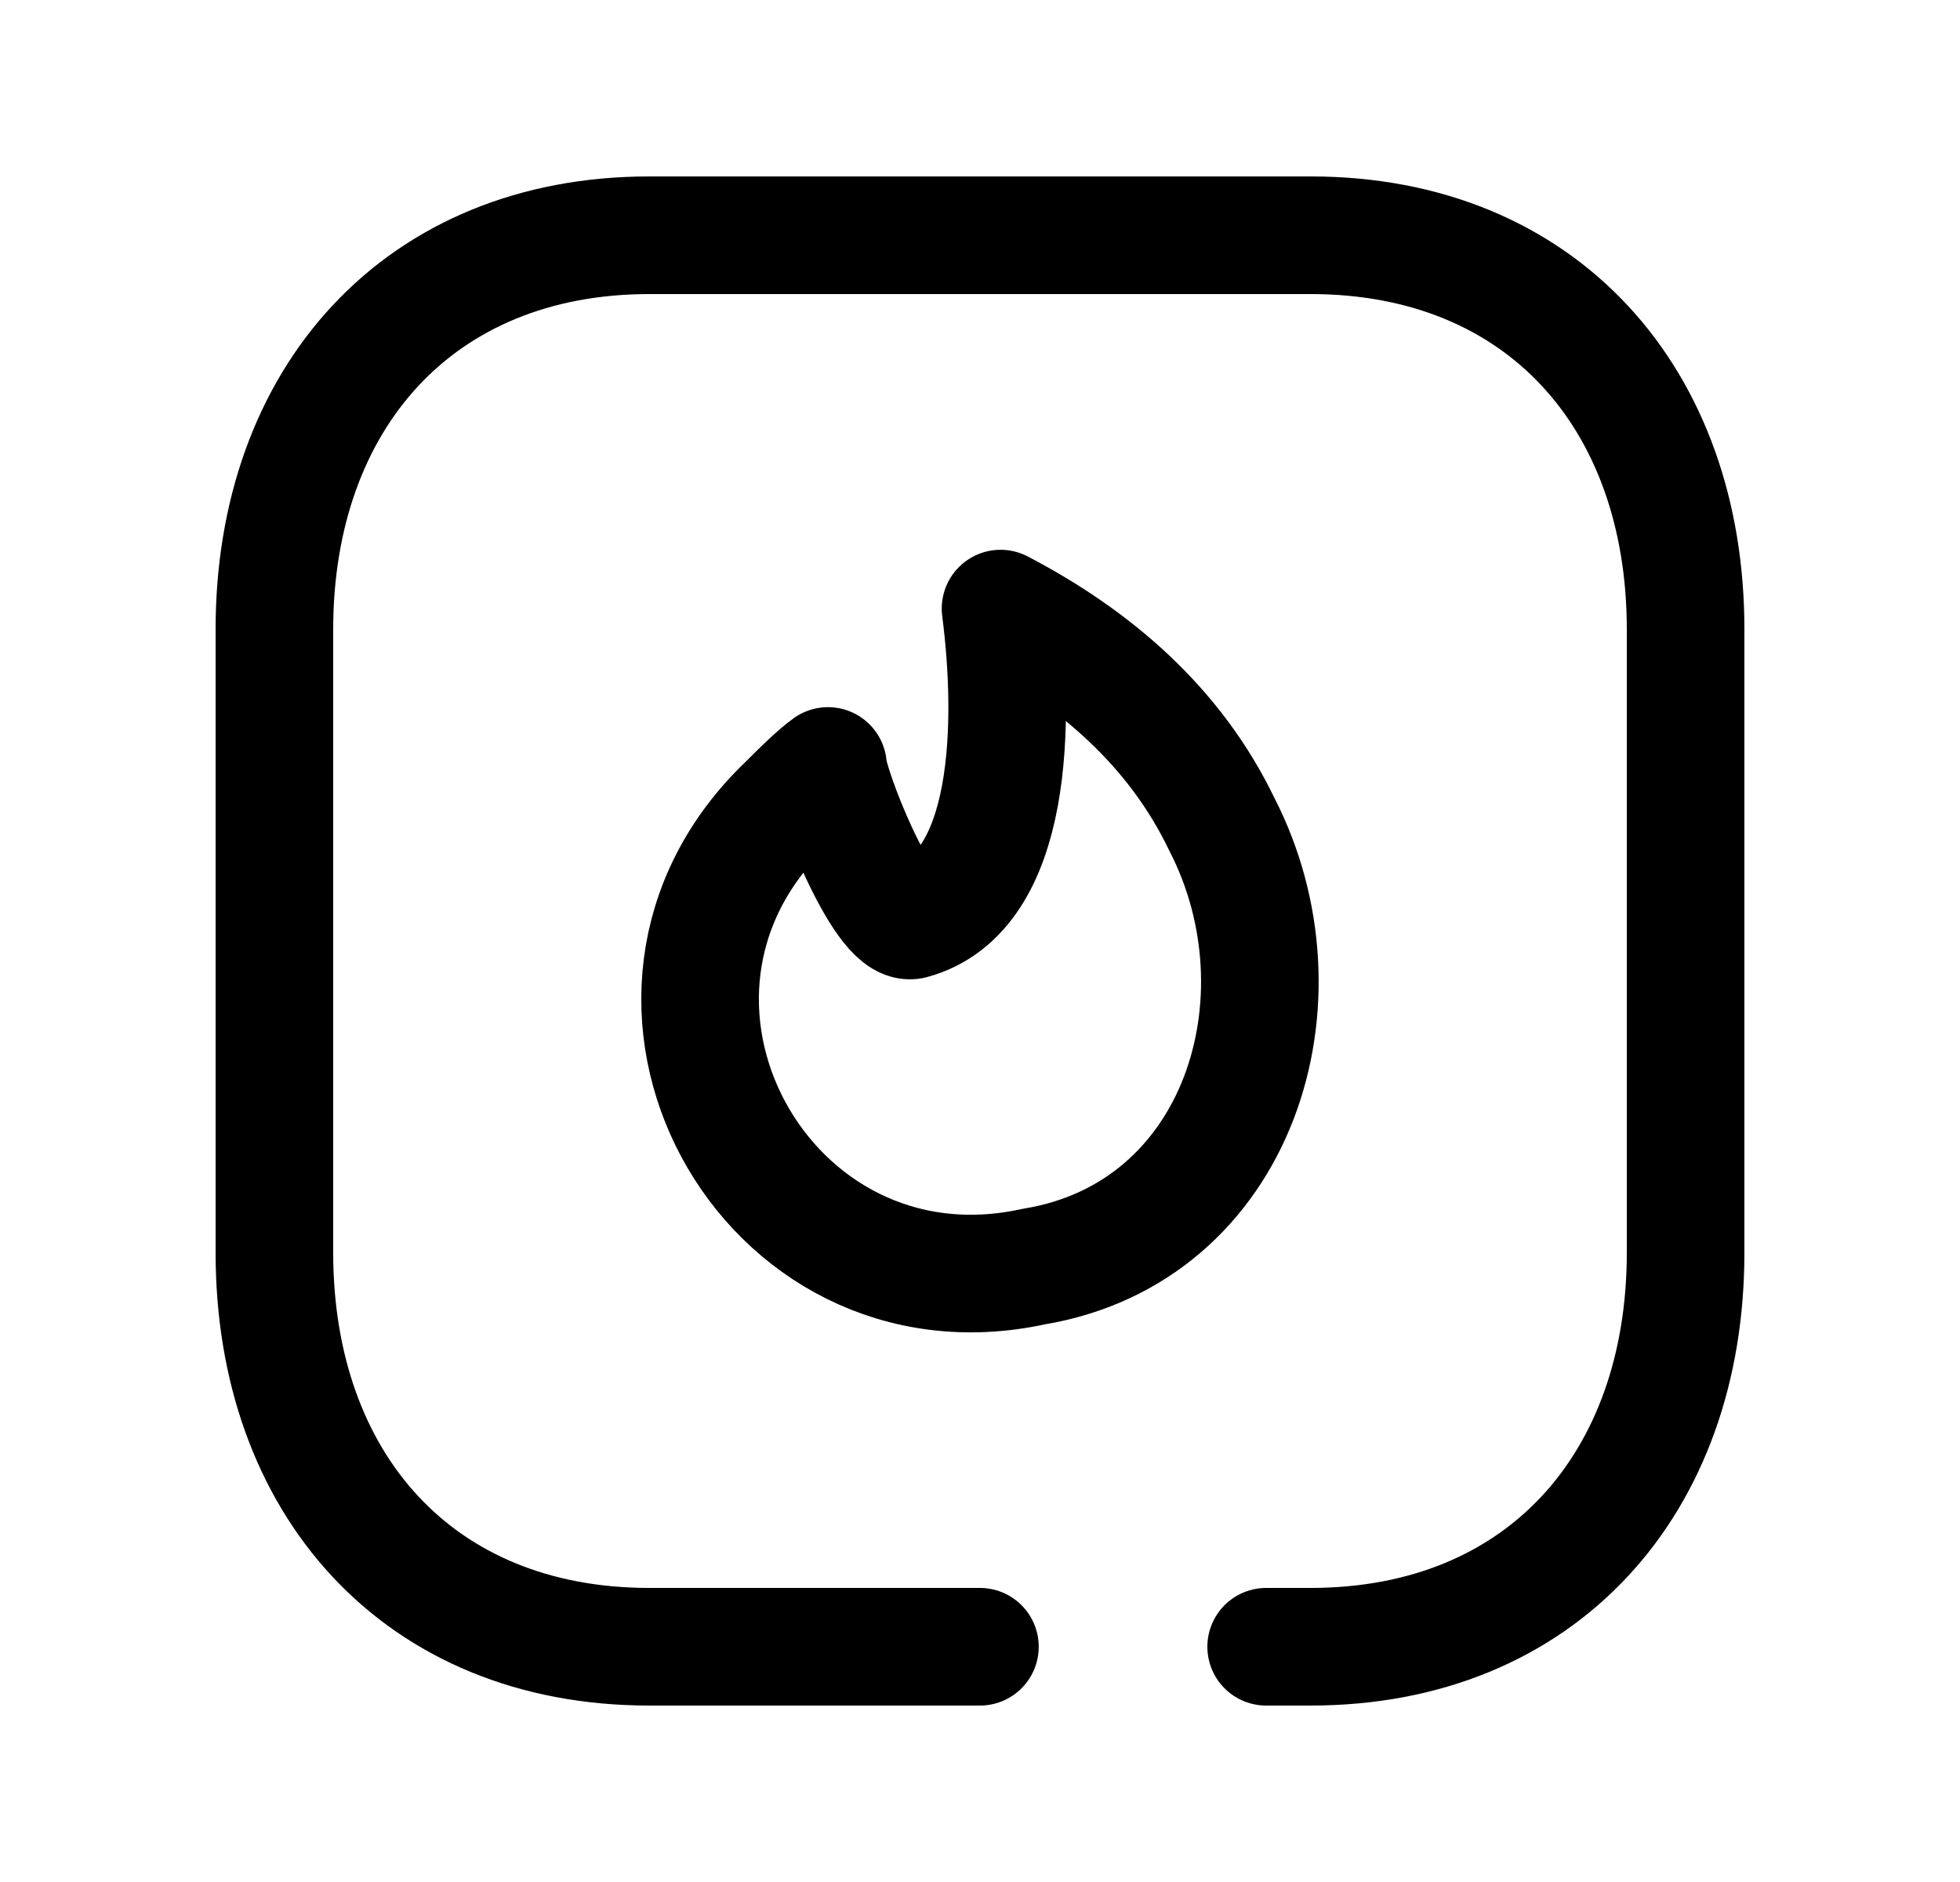 <svg width="25" height="24" viewBox="0 0 25 24" fill="none" xmlns="http://www.w3.org/2000/svg">
<path d="M12.499 21H8.282C5.334 21 3.5 18.919 3.5 15.974V8.026C3.5 5.081 5.343 3 8.282 3H16.717C19.665 3 21.5 5.081 21.5 8.026V15.974C21.5 18.919 19.665 21 16.716 21H16.15" stroke="black" stroke-width="1.5" stroke-linecap="round" stroke-linejoin="round"/>
<path d="M13.186 16.152C15.811 15.719 16.729 12.739 15.587 10.516C14.988 9.268 13.966 8.39 12.762 7.761C12.945 9.174 12.937 11.386 11.626 11.737C11.248 11.803 10.561 10.004 10.561 9.768C10.402 9.882 10.175 10.111 10.038 10.248C7.456 12.707 9.748 16.904 13.186 16.152Z" stroke="black" stroke-width="1.5" stroke-linecap="round" stroke-linejoin="round"/>
</svg>